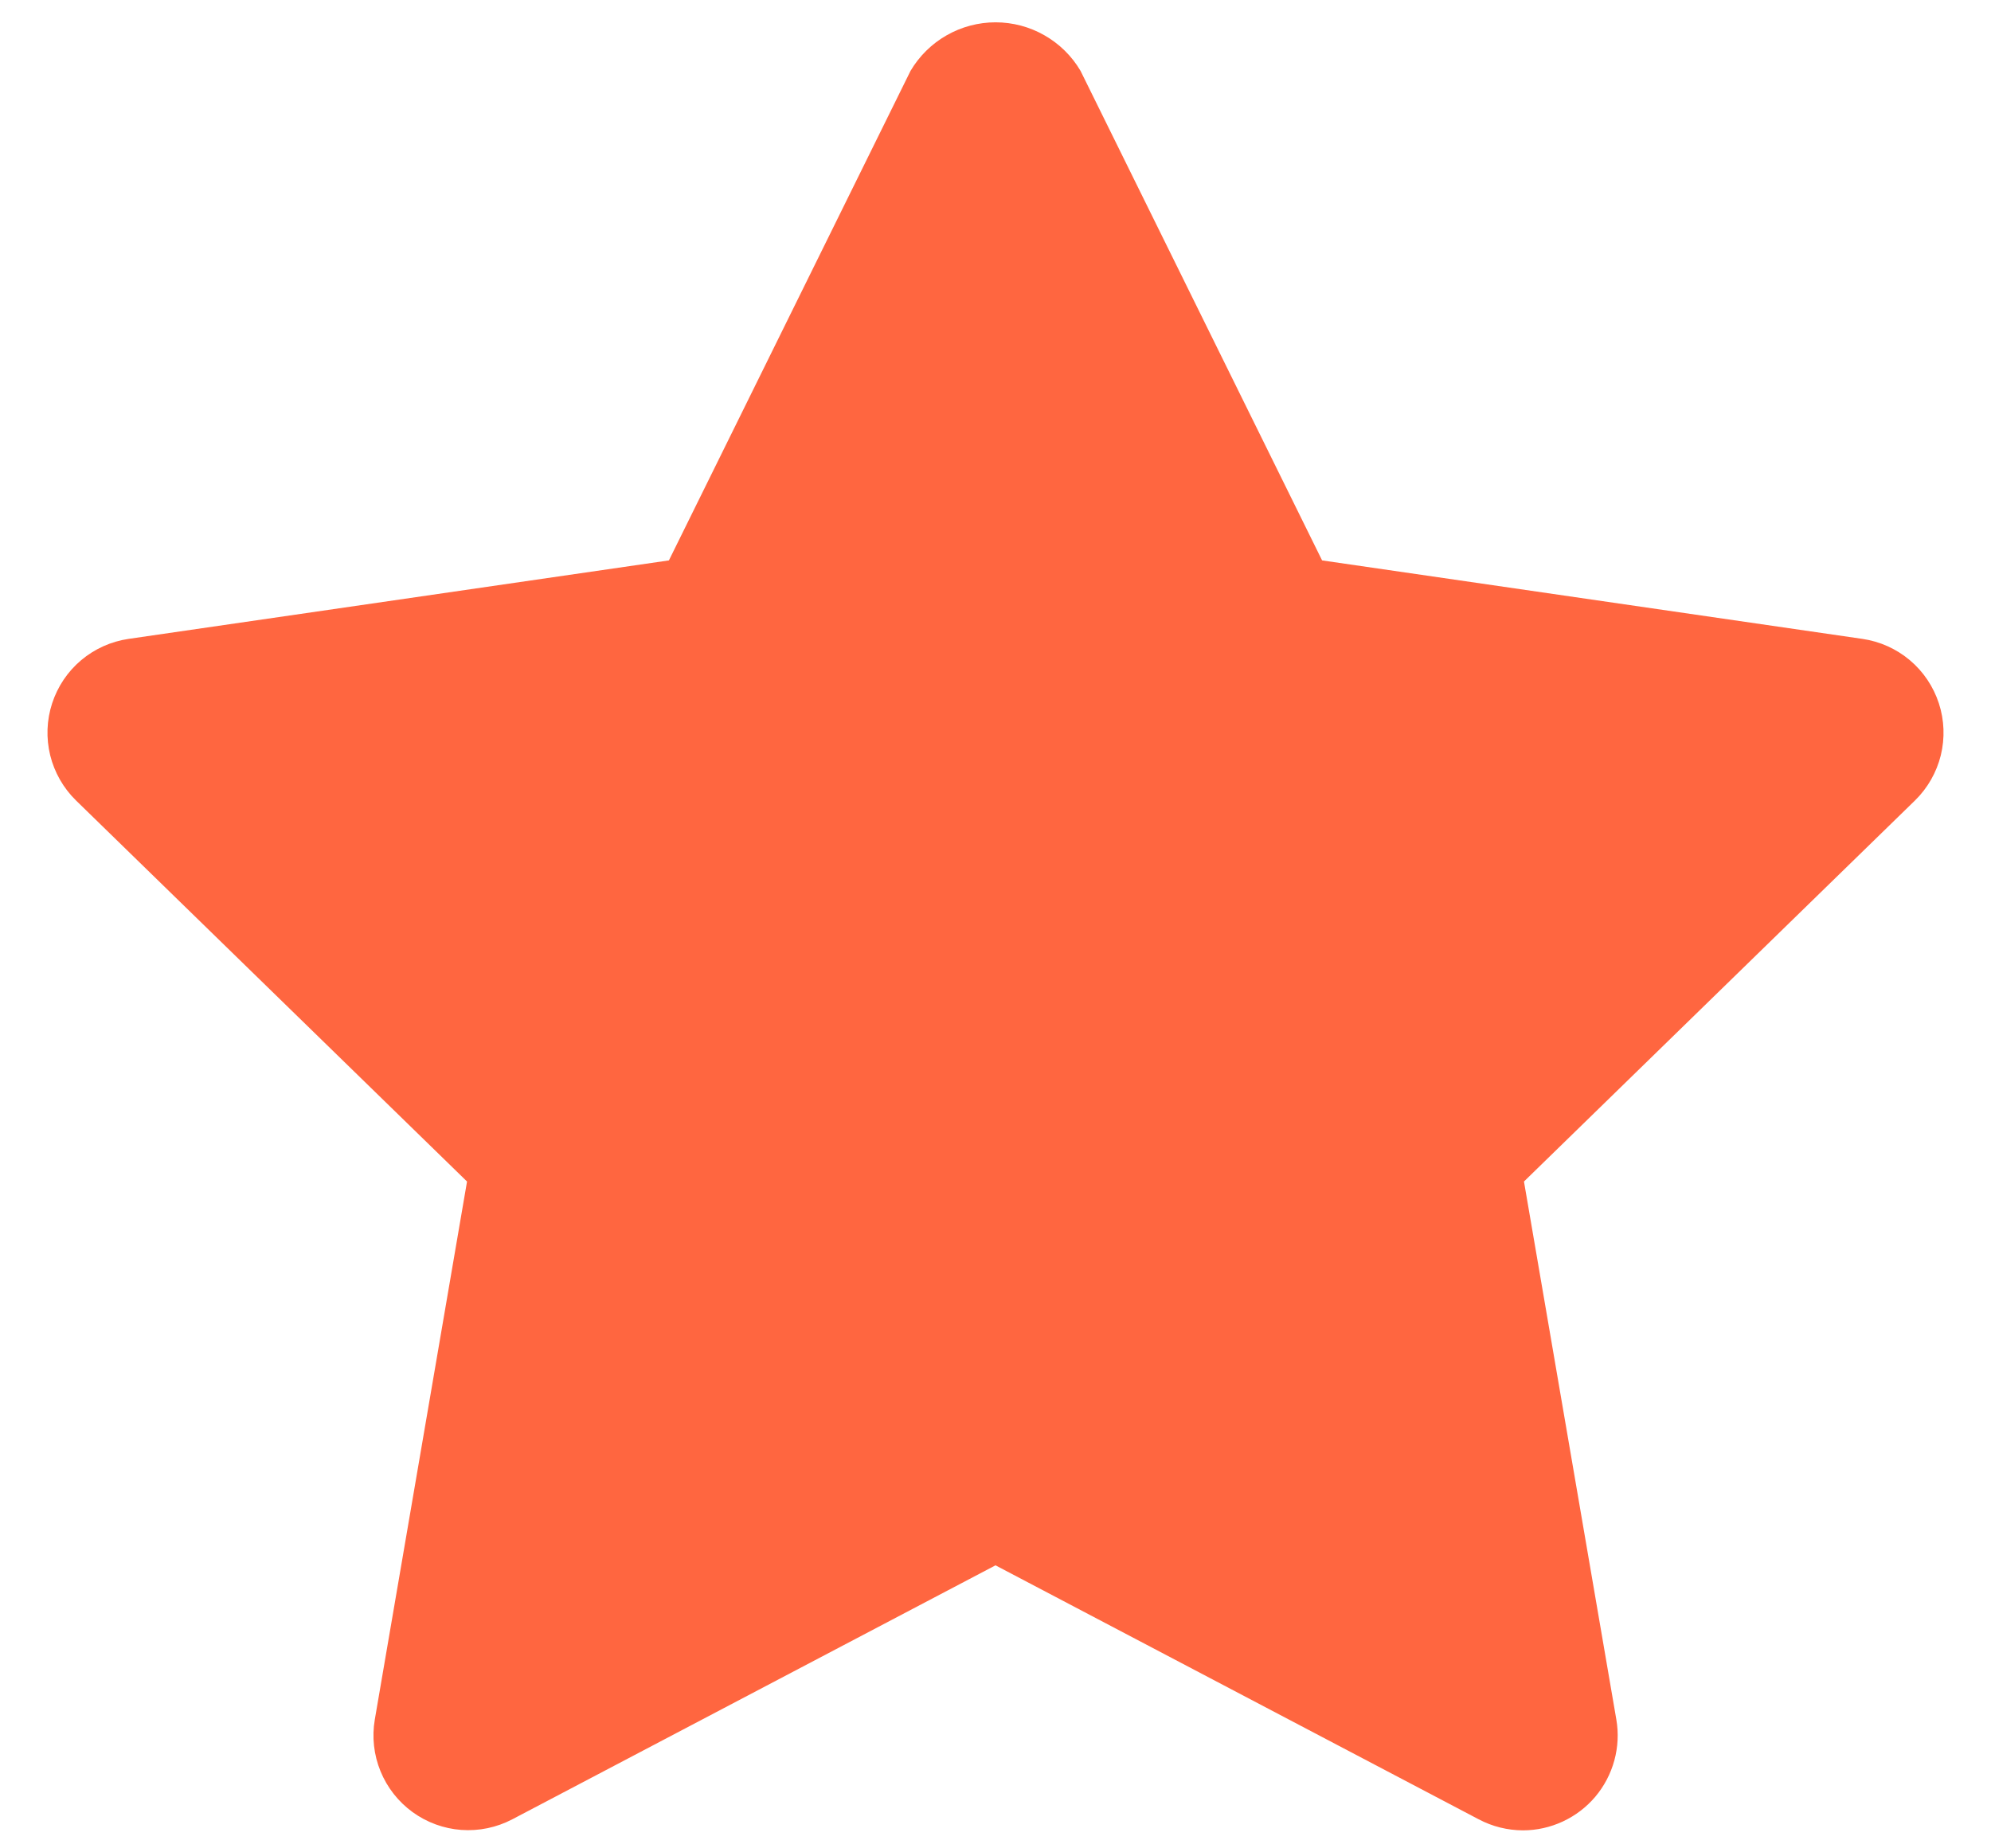 <svg width="28" height="26" viewBox="0 0 28 26" fill="none" xmlns="http://www.w3.org/2000/svg">
<path d="M21.416 25.747C21.2 25.746 20.987 25.693 20.796 25.592L14 22.019L7.204 25.592C6.984 25.707 6.736 25.759 6.488 25.741C6.241 25.723 6.003 25.636 5.802 25.49C5.601 25.344 5.445 25.145 5.351 24.915C5.257 24.685 5.229 24.433 5.271 24.188L6.568 16.62L1.069 11.26C0.891 11.086 0.766 10.866 0.706 10.625C0.647 10.384 0.656 10.13 0.733 9.894C0.81 9.658 0.951 9.447 1.141 9.287C1.331 9.127 1.562 9.023 1.808 8.987L9.407 7.883L12.805 0.997C12.928 0.789 13.102 0.617 13.312 0.497C13.522 0.377 13.759 0.314 14.001 0.314C14.242 0.314 14.48 0.377 14.689 0.497C14.899 0.617 15.074 0.789 15.196 0.997L18.593 7.883L26.192 8.987C26.438 9.023 26.669 9.127 26.859 9.287C27.049 9.447 27.19 9.658 27.267 9.894C27.344 10.13 27.353 10.384 27.294 10.625C27.234 10.866 27.109 11.086 26.931 11.26L21.432 16.62L22.731 24.188C22.764 24.379 22.754 24.576 22.703 24.763C22.652 24.95 22.561 25.124 22.436 25.273C22.311 25.421 22.155 25.54 21.979 25.622C21.803 25.704 21.611 25.747 21.417 25.747H21.416Z" fill="#FF3300" fill-opacity="0.75"/>
</svg>
